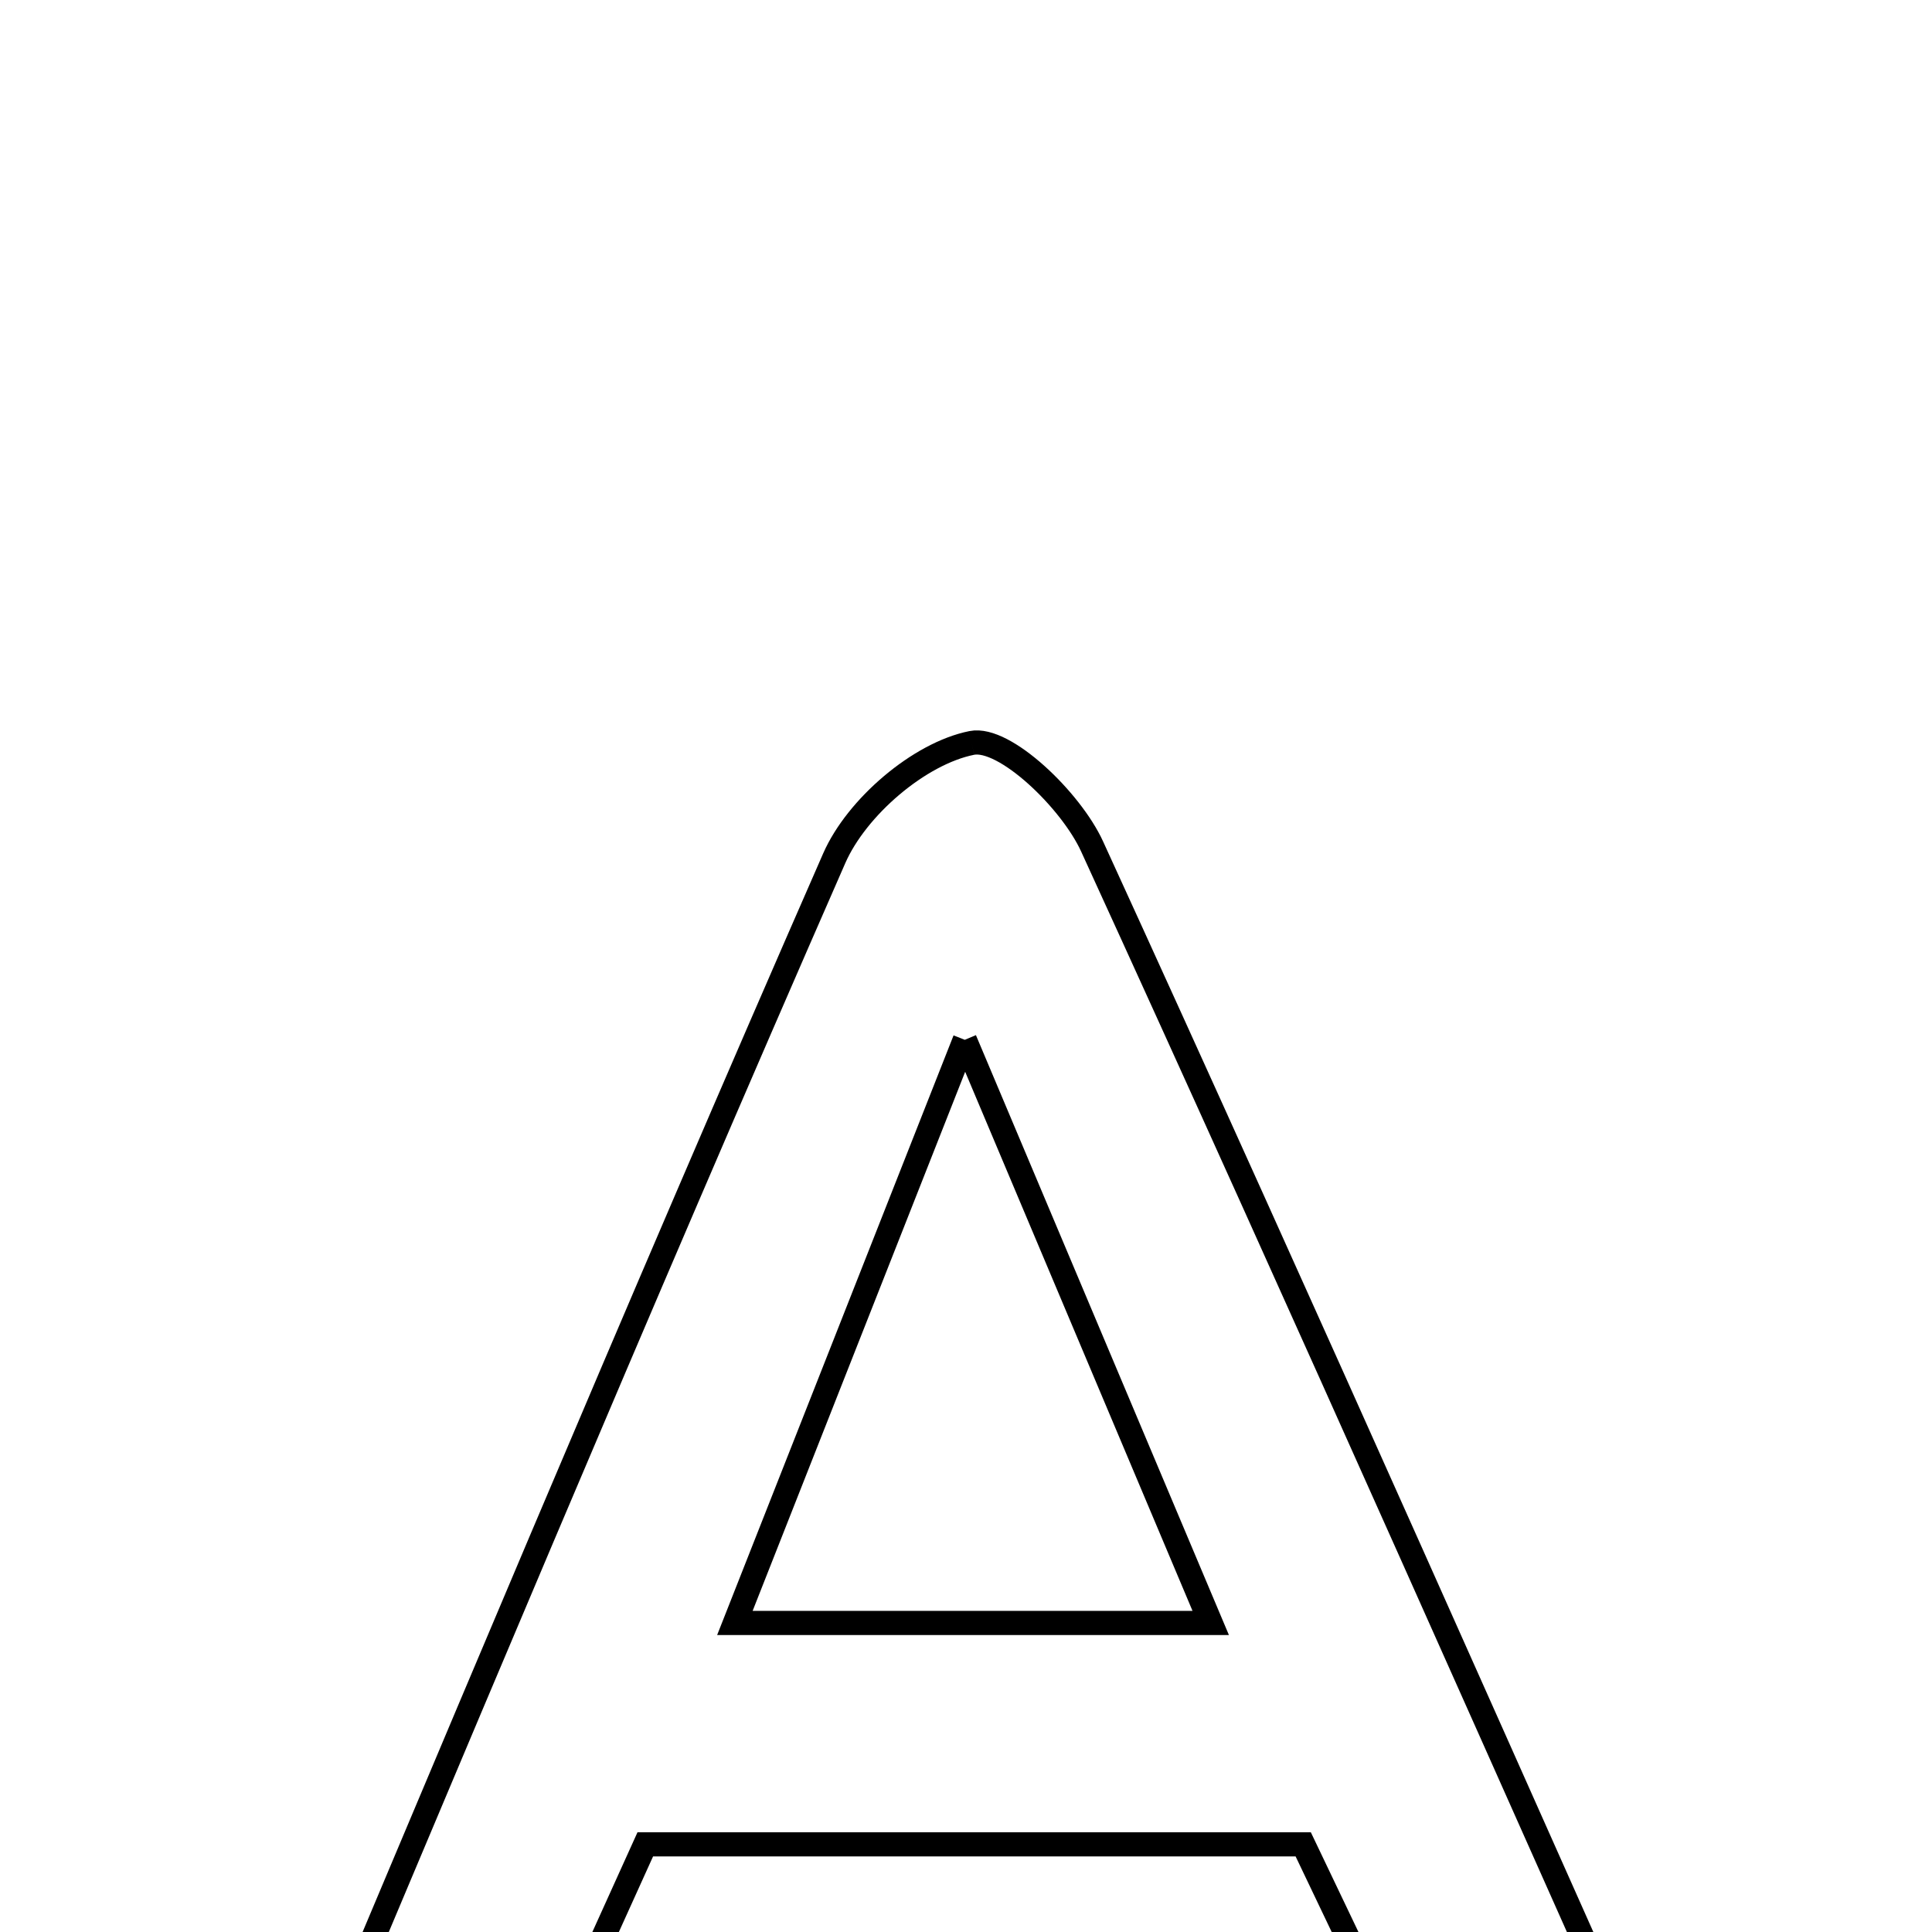 <svg xmlns="http://www.w3.org/2000/svg" viewBox="0.0 0.0 24.0 24.0" height="200px" width="200px"><path fill="none" stroke="black" stroke-width=".3" stroke-opacity="1.0"  filling="0" d="M12.072 9.229 C12.48 9.147 13.304 9.941 13.566 10.514 C16.232 16.337 18.821 22.196 21.6 28.423 C20.473 28.423 19.736 28.423 18.821 28.423 C17.96 26.621 17.079 24.774 16.189 22.911 C13.43 22.911 10.797 22.911 8.016 22.911 C7.211 24.689 6.402 26.475 5.542 28.377 C4.725 28.377 3.908 28.377 3.014 28.377 C3.066 28.074 3.064 27.807 3.159 27.58 C5.541 21.933 7.903 16.276 10.363 10.662 C10.641 10.027 11.42 9.359 12.072 9.229"></path>
<path fill="none" stroke="black" stroke-width=".3" stroke-opacity="1.0"  filling="0" d="M11.985 12.917 C13.091 15.539 13.975 17.635 15.04 20.161 C12.859 20.161 11.227 20.161 9.129 20.161 C10.095 17.713 10.935 15.581 11.985 12.917"></path></svg>